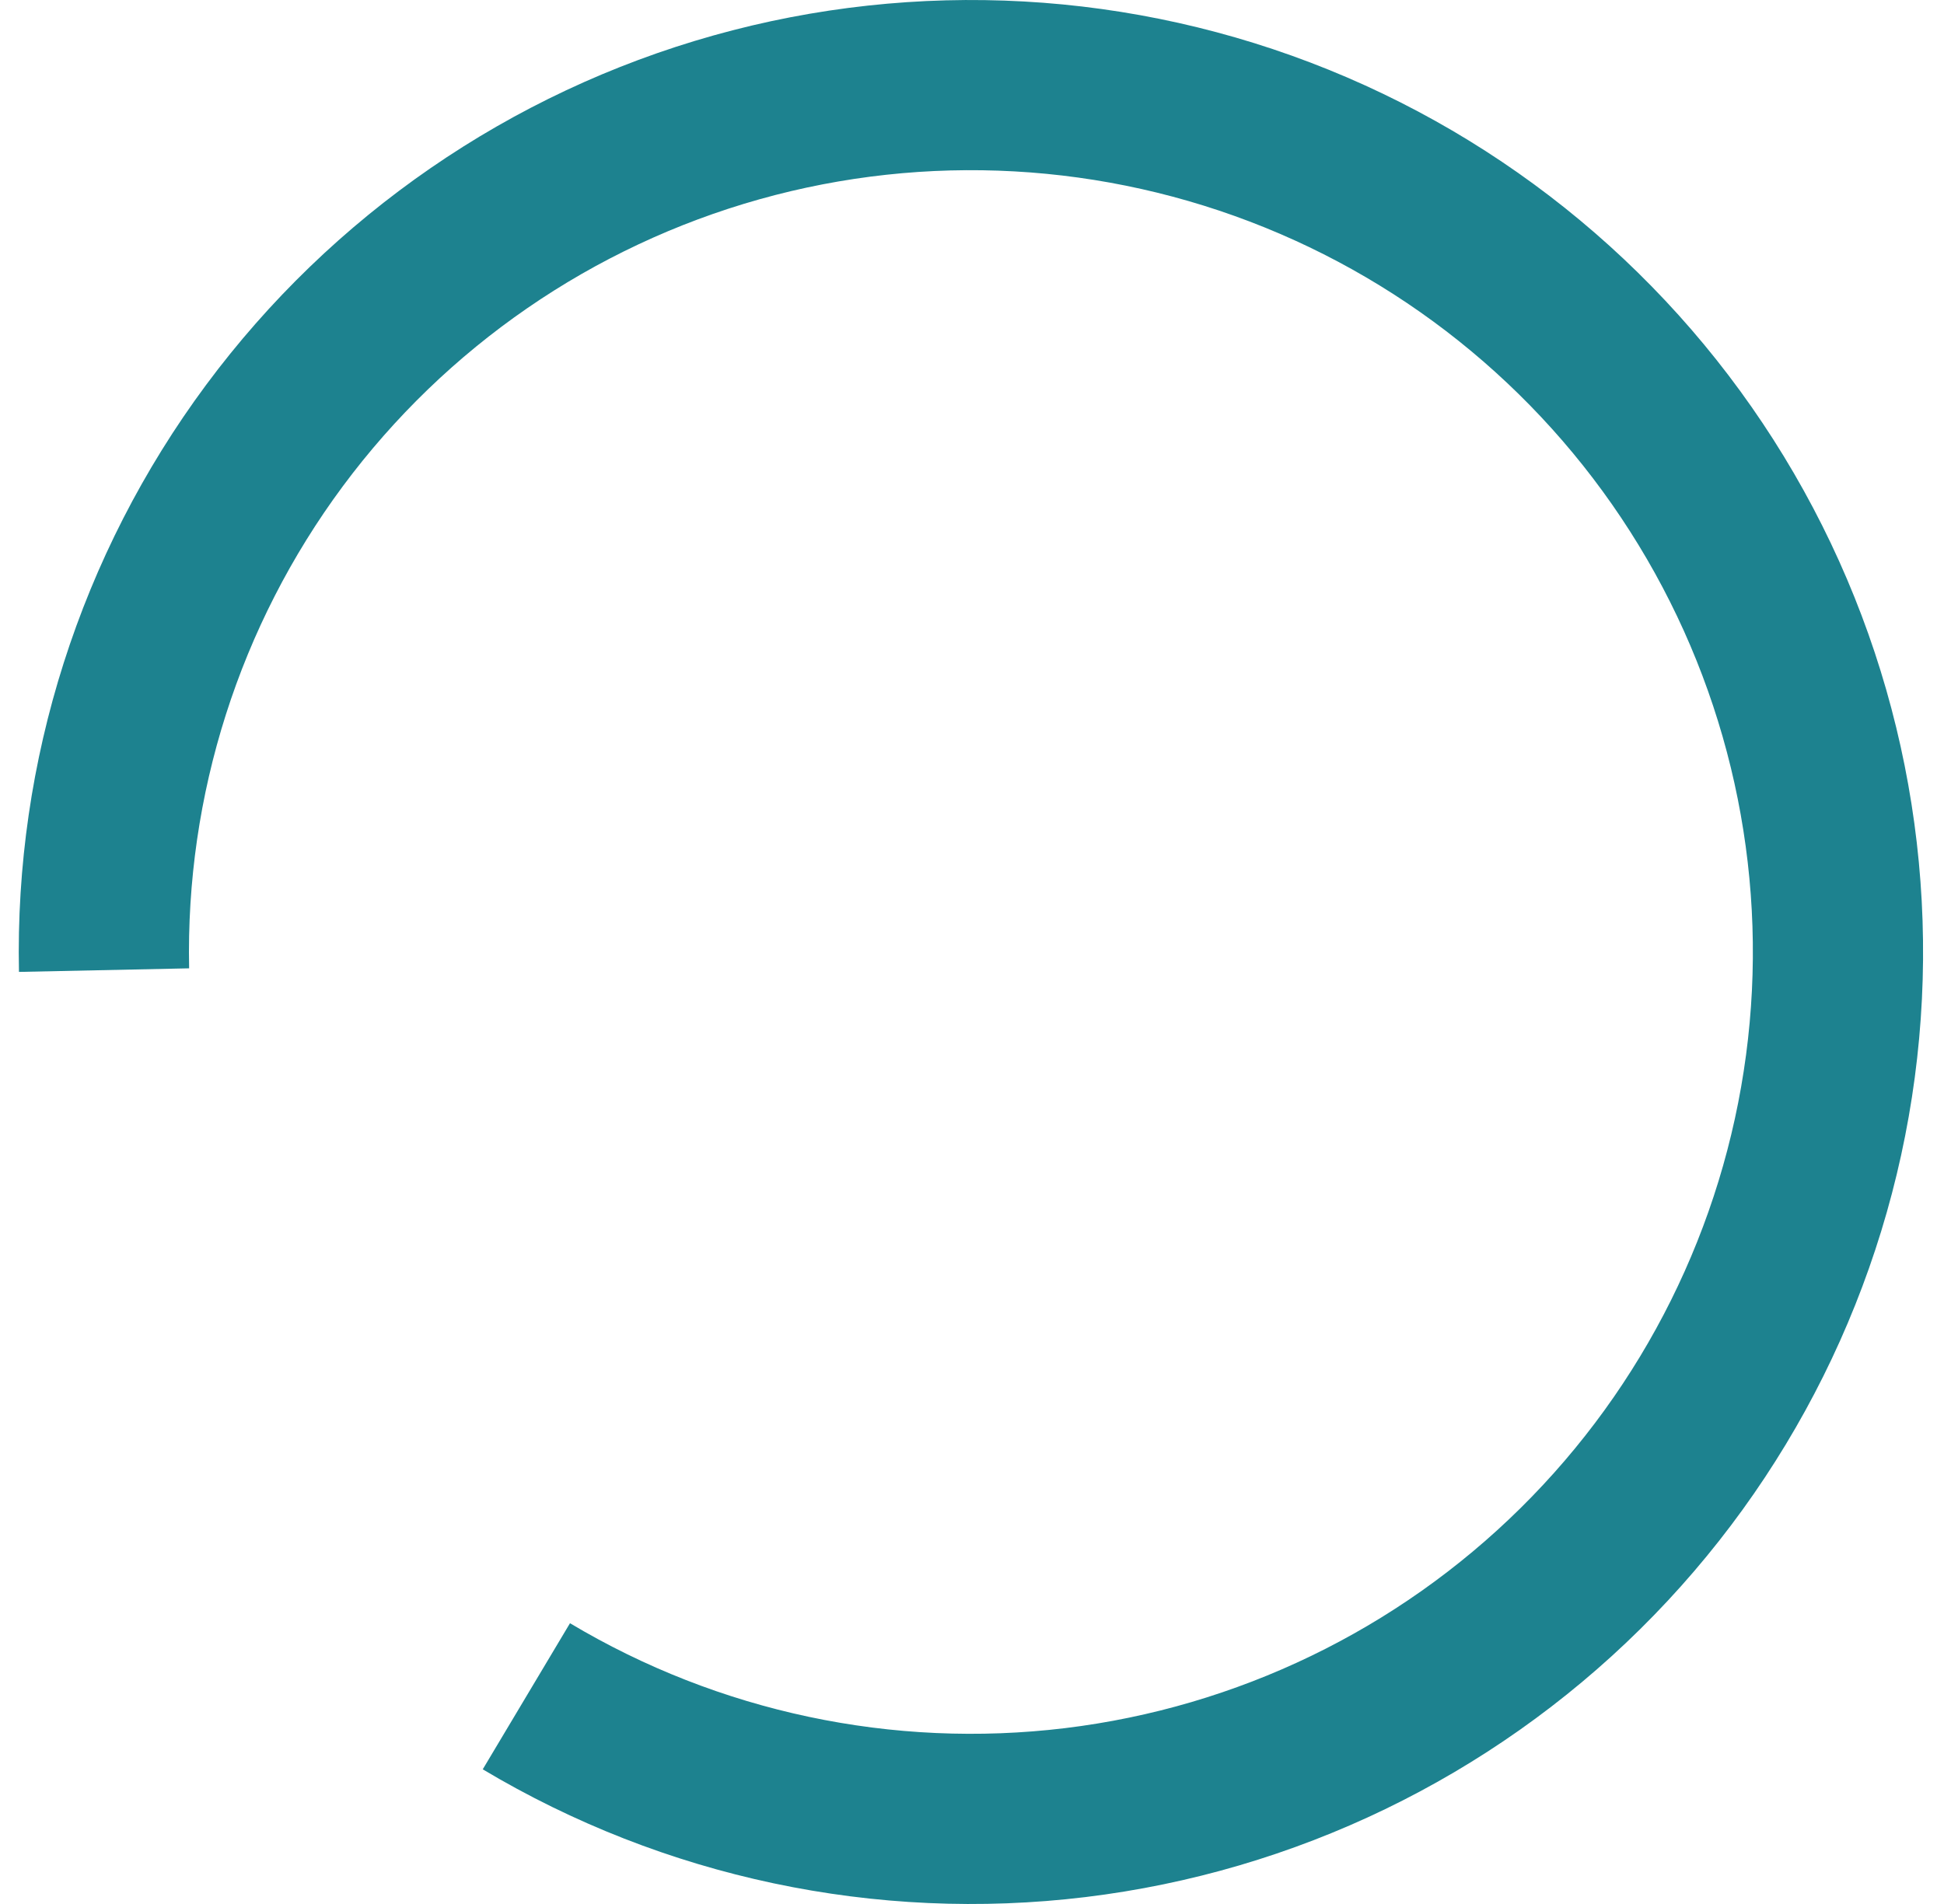 <svg width="49" height="48" viewBox="0 0 49 48" fill="none" xmlns="http://www.w3.org/2000/svg">
<g id="element/img_loading">
<path id="img_loding (Stroke)" d="M12.168 44.605C16.735 47.333 22.079 48.466 27.36 47.826C32.642 47.185 37.56 44.809 41.344 41.069C45.128 37.329 47.561 32.439 48.263 27.165C48.965 21.892 47.894 16.535 45.22 11.936C42.546 7.337 38.42 3.757 33.49 1.758C28.559 -0.24 23.105 -0.544 17.983 0.894C12.862 2.332 8.363 5.432 5.194 9.705C2.026 13.978 0.367 19.183 0.478 24.502L4.767 24.412C4.676 20.044 6.038 15.77 8.64 12.26C11.243 8.751 14.937 6.206 19.143 5.024C23.349 3.843 27.829 4.093 31.878 5.734C35.927 7.375 39.315 10.316 41.511 14.092C43.708 17.869 44.587 22.269 44.01 26.599C43.434 30.93 41.435 34.947 38.328 38.018C35.221 41.089 31.181 43.041 26.844 43.567C22.507 44.092 18.118 43.162 14.367 40.922L12.168 44.605Z" fill="#1D828F"/>
</g>
</svg>
